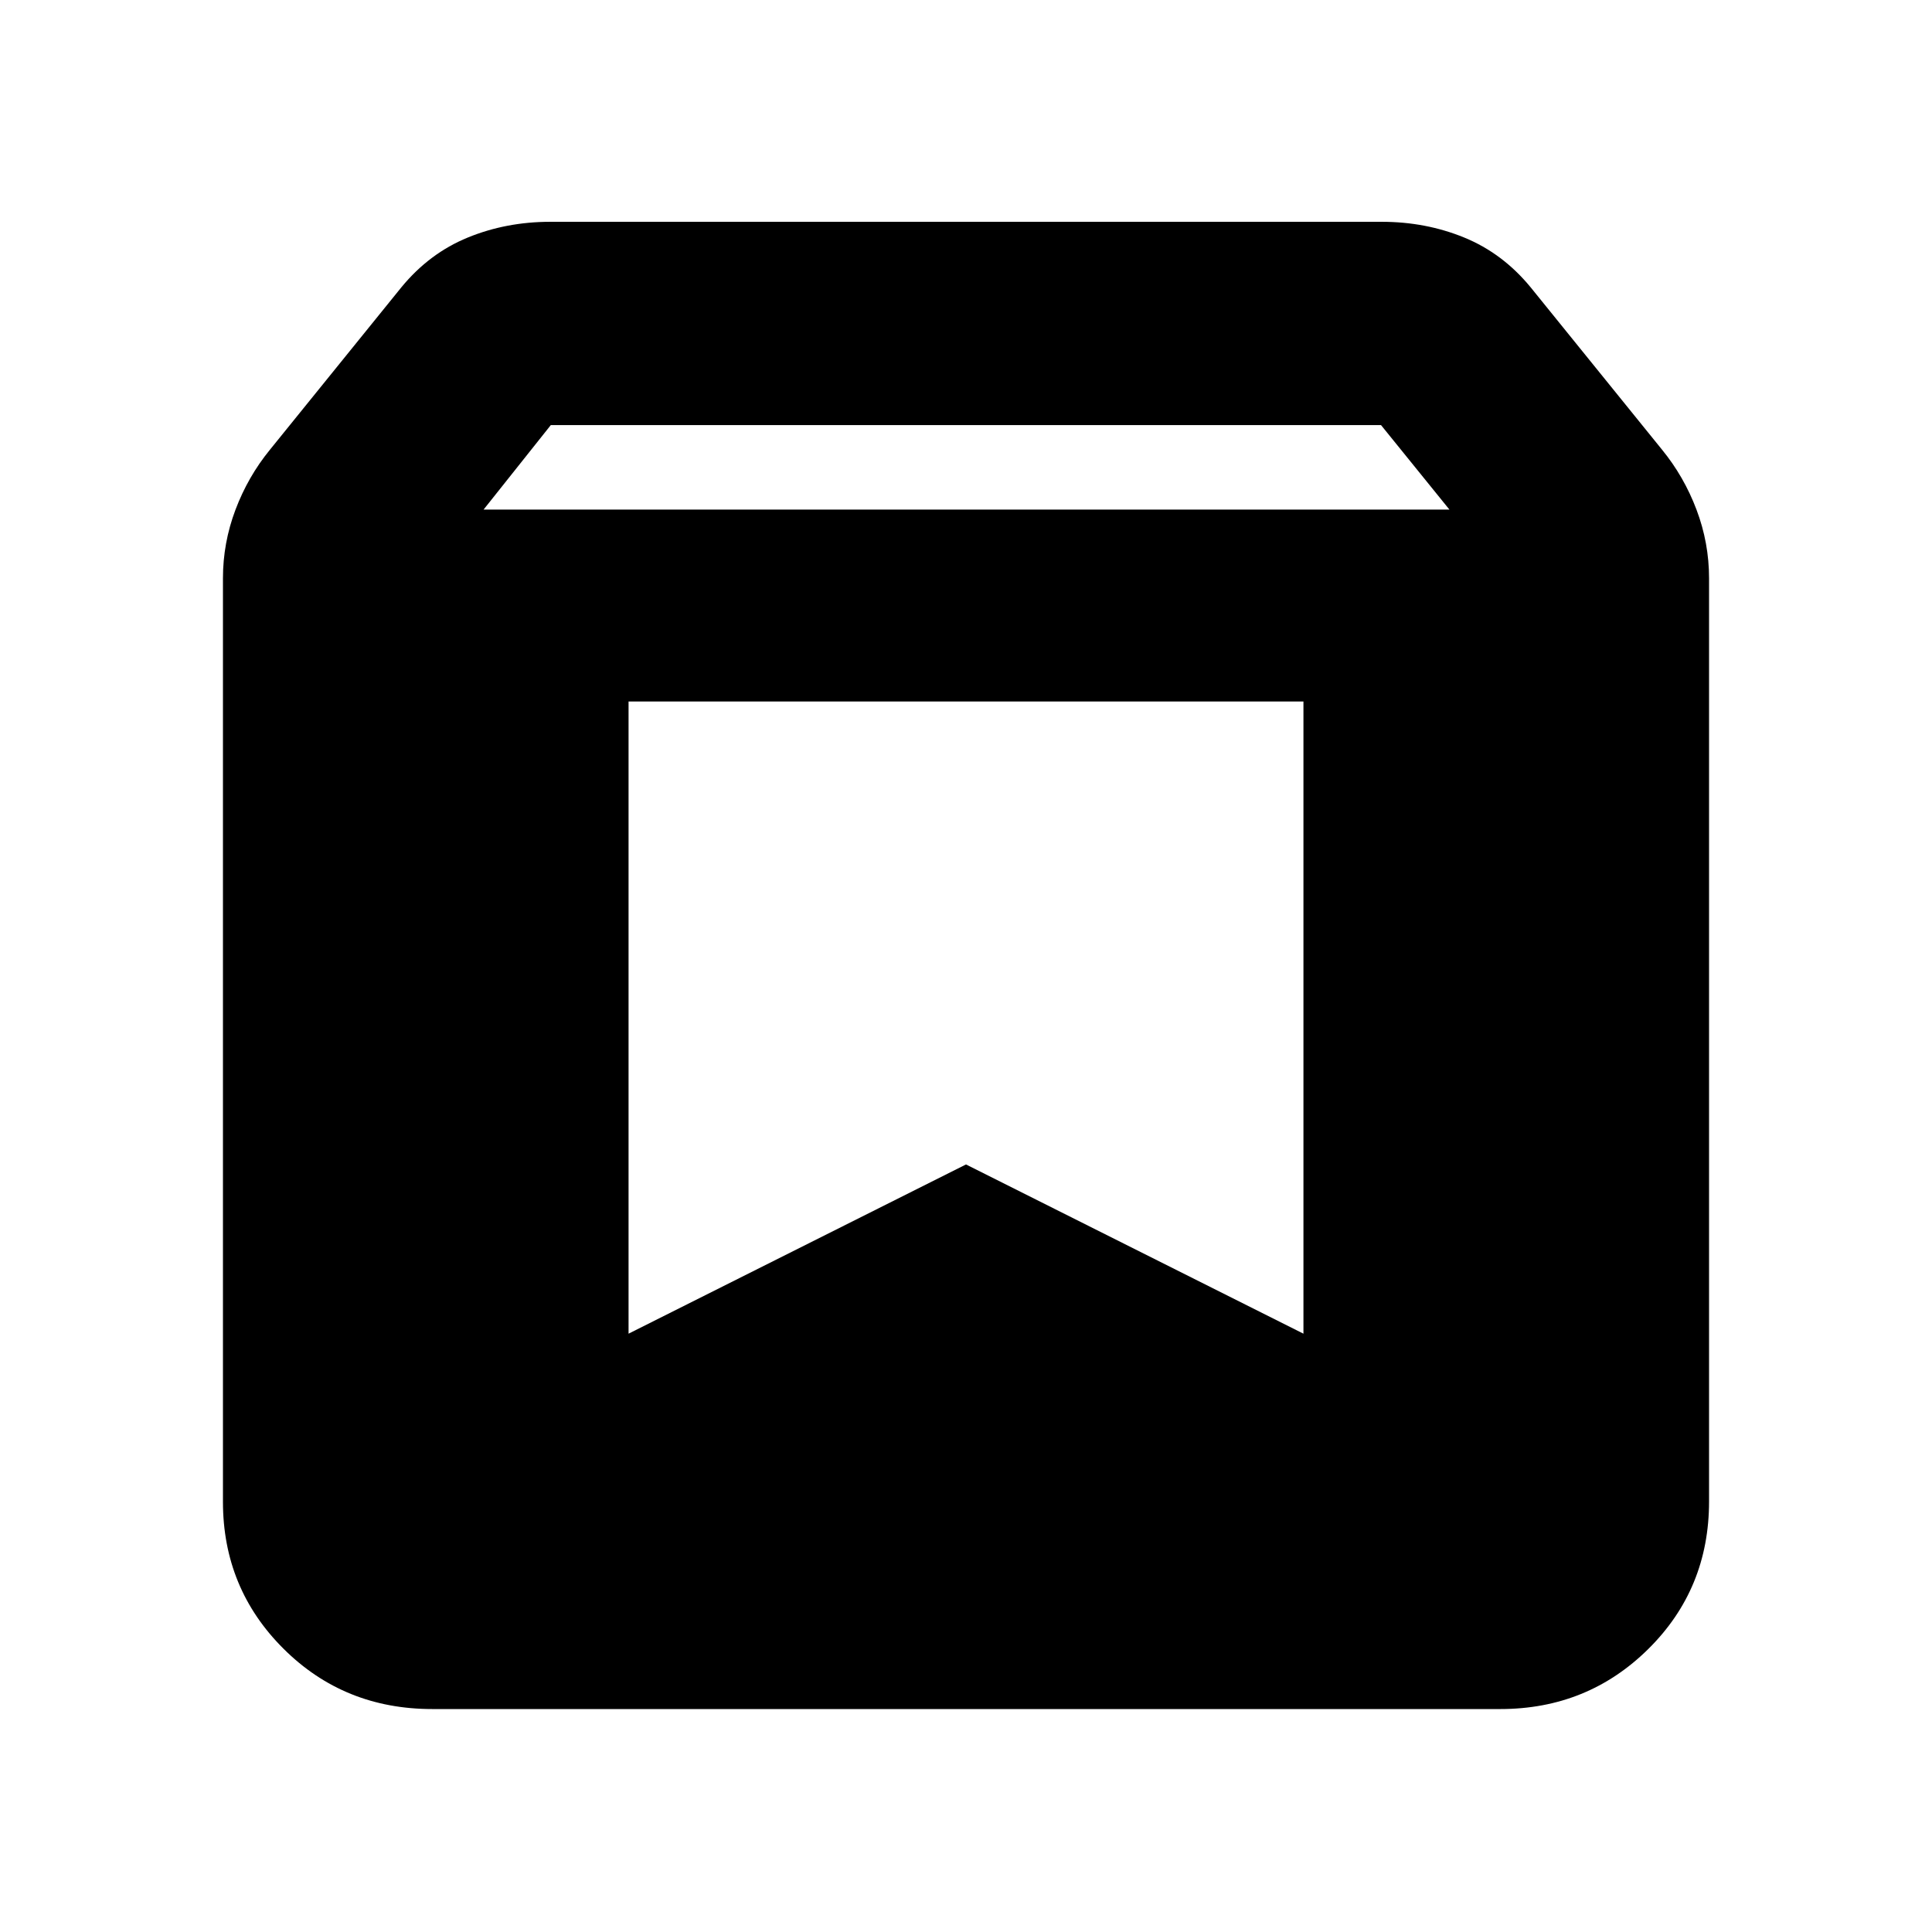 <svg xmlns="http://www.w3.org/2000/svg" height="24" viewBox="0 -960 960 960" width="24"><path d="M214.783-110.782q-43.805 0-73.903-29.967-30.098-29.967-30.098-73.034v-458.868q0-17.587 6.228-34.077 6.228-16.489 17.16-29.857l65.287-80.677q13.891-16.891 32.982-24.706 19.09-7.816 40.953-7.816h413.216q21.863 0 40.953 7.816 19.091 7.815 32.982 24.706l65.287 80.677q10.932 13.368 17.16 29.857 6.228 16.49 6.228 34.077v458.736q0 43.437-30.187 73.285t-73.564 29.848H214.783Zm25.501-596h479.932l-34-42H273.699l-33.415 42Zm407.39 95.349H312.326v314.13L480-381.39l167.674 84.087v-314.13Z"/></svg>